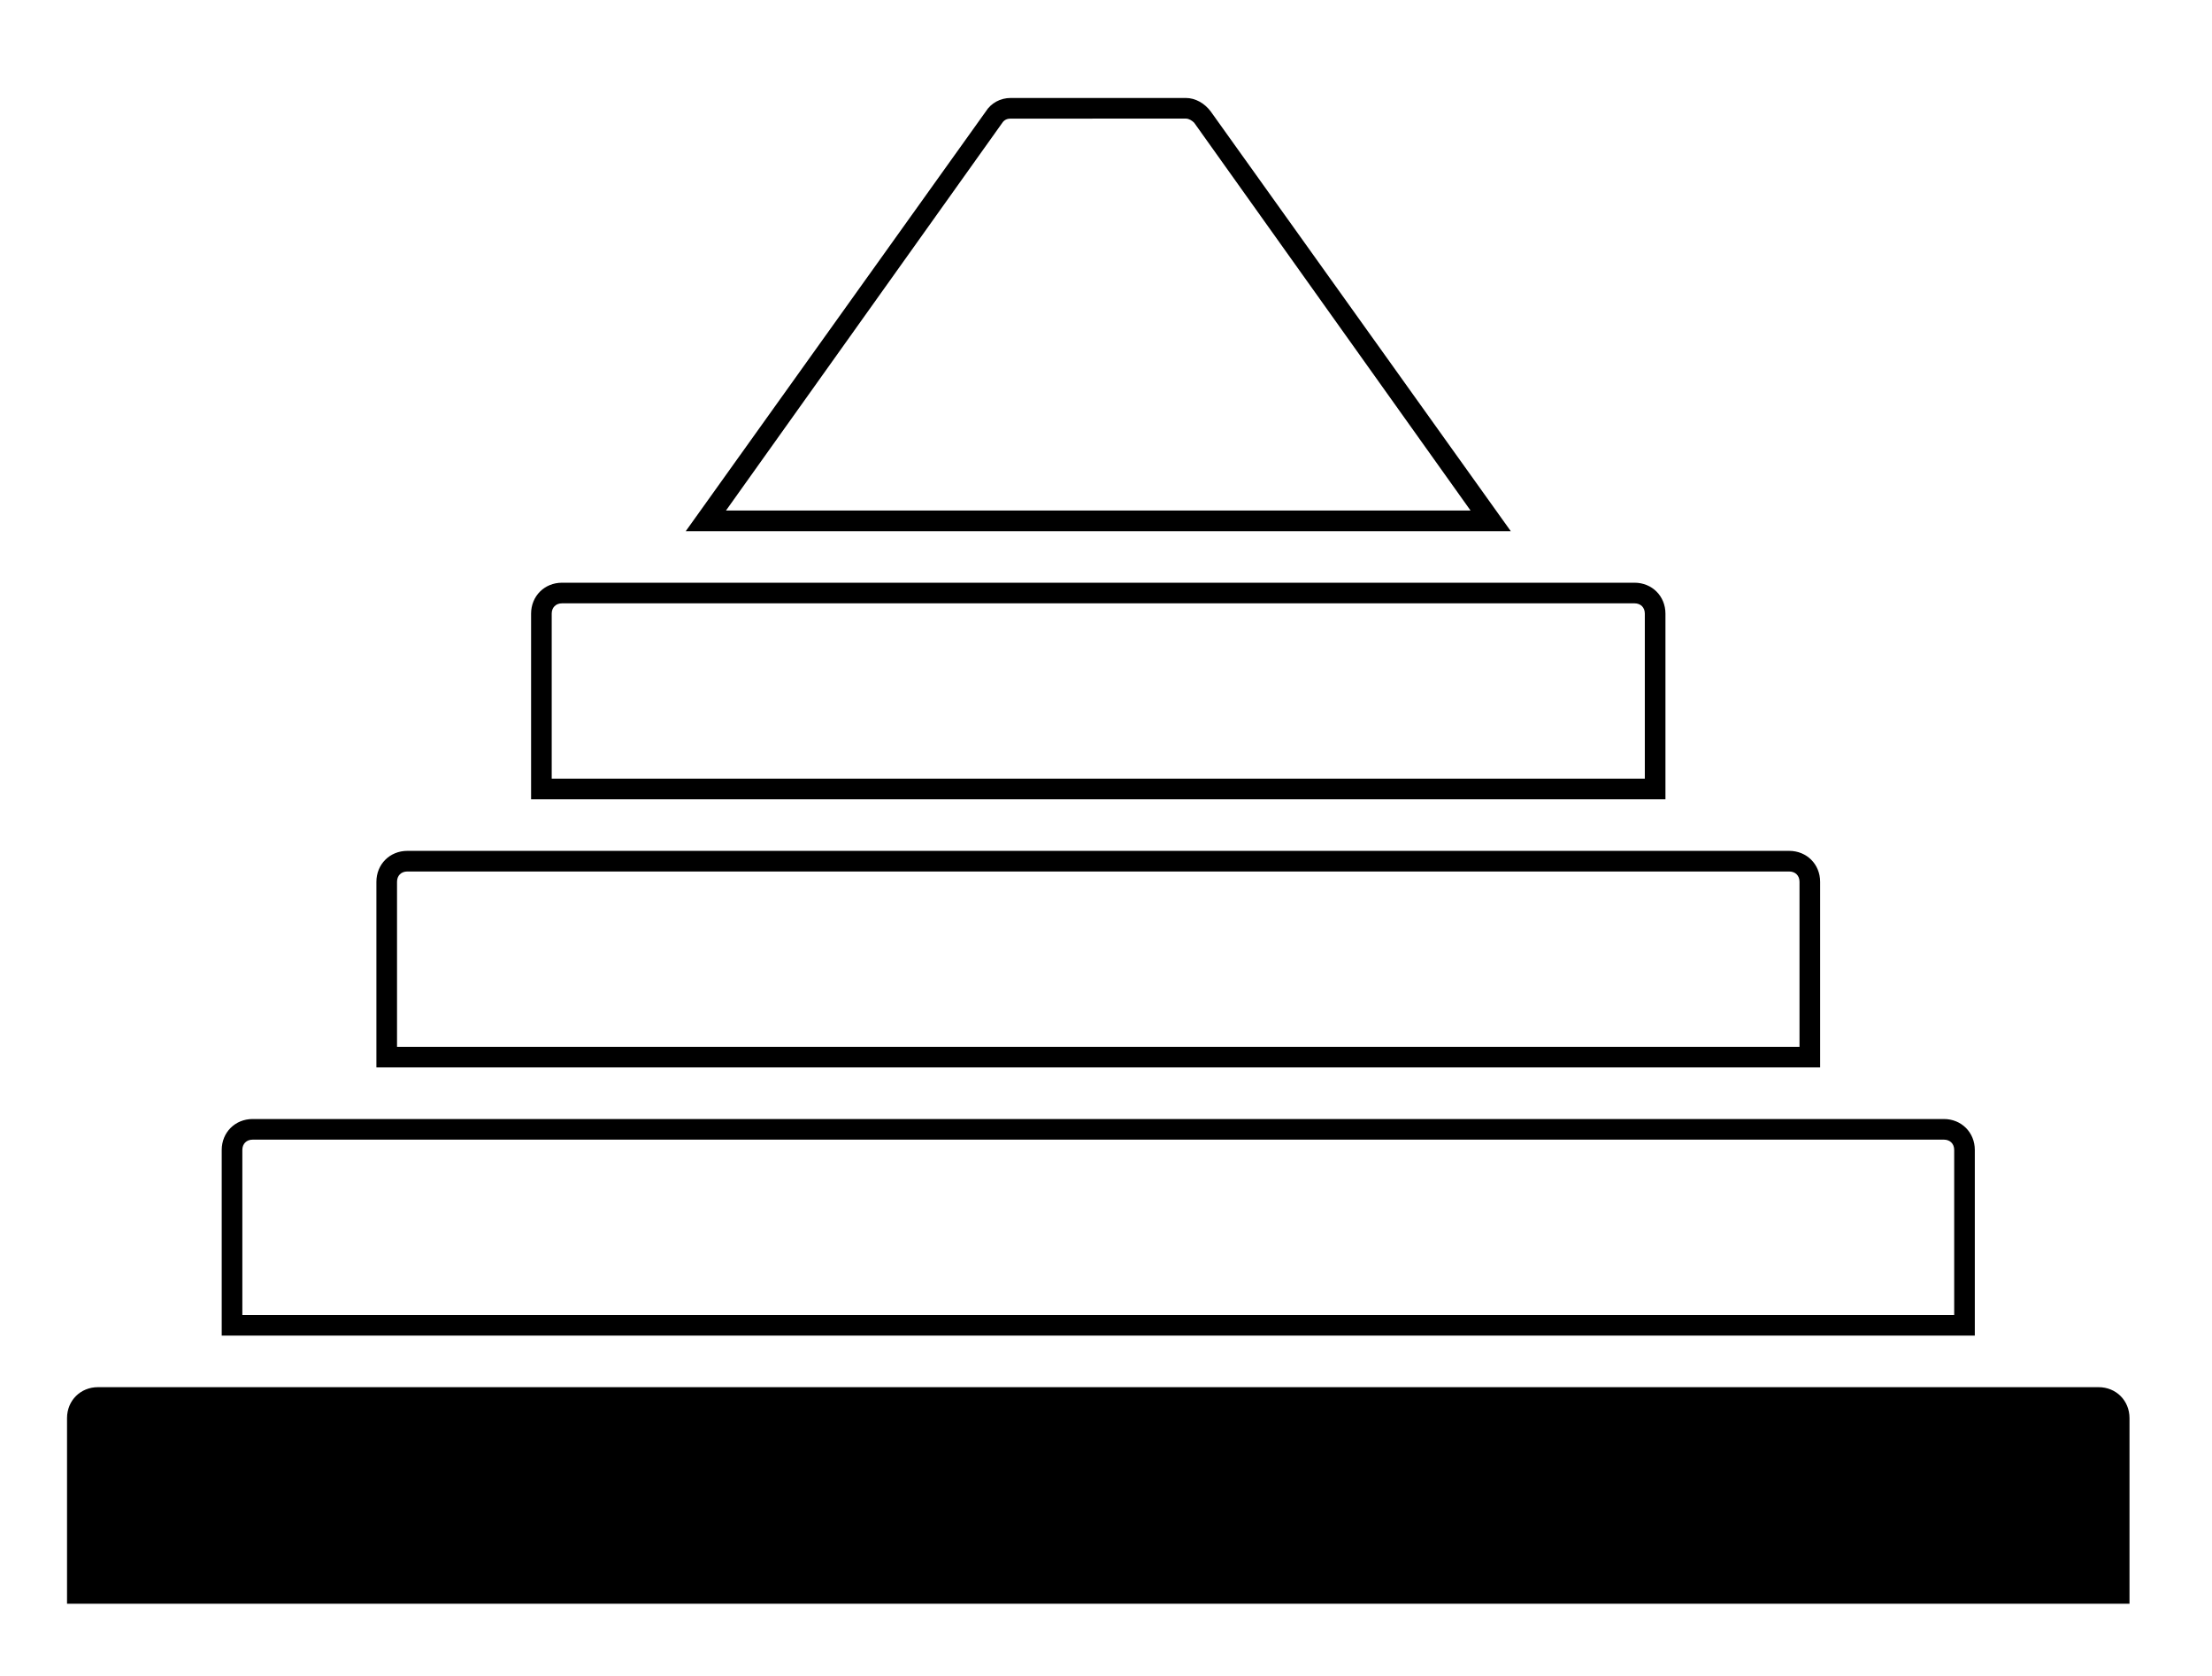<?xml version="1.0" encoding="utf-8"?>
<!-- Generator: Adobe Illustrator 22.1.0, SVG Export Plug-In . SVG Version: 6.00 Build 0)  -->
<svg version="1.1" id="Calque_1" xmlns="http://www.w3.org/2000/svg" xmlns:xlink="http://www.w3.org/1999/xlink" x="0px" y="0px"
	 viewBox="0 0 214.5 162.5" style="enable-background:new 0 0 214.5 162.5;" xml:space="preserve">
<g>
	<path d="M7.5,154.5v-17c0-1.1,0.9-2,2-2h194c1.1,0,2,0.9,2,2v17H7.5z"/>
	<path d="M203.5,136.5c0.6,0,1,0.4,1,1v16H8.5v-16c0-0.6,0.4-1,1-1H203.5 M203.5,134.5H9.5c-1.7,0-3,1.3-3,3v18h200v-18
		C206.5,135.8,205.2,134.5,203.5,134.5L203.5,134.5z"/>
</g>
<g>
	<path d="M188.5,110.5c0.6,0,1,0.4,1,1v16h-166v-16c0-0.6,0.4-1,1-1H188.5 M188.5,108.5h-164c-1.7,0-3,1.3-3,3v18h170v-18
		C191.5,109.8,190.2,108.5,188.5,108.5L188.5,108.5z"/>
</g>
<g>
	<path d="M173.5,84.5c0.6,0,1,0.4,1,1v16h-136v-16c0-0.6,0.4-1,1-1H173.5 M173.5,82.5h-134c-1.7,0-3,1.3-3,3v18h140v-18
		C176.5,83.8,175.2,82.5,173.5,82.5L173.5,82.5z"/>
</g>
<g>
	<path d="M158.5,58.5c0.6,0,1,0.4,1,1v16h-106v-16c0-0.6,0.4-1,1-1H158.5 M158.5,56.5h-104c-1.7,0-3,1.3-3,3v18h110v-18
		C161.5,57.8,160.2,56.5,158.5,56.5L158.5,56.5z"/>
</g>
<g>
	<path d="M115,11.5c0.3,0,0.6,0.2,0.8,0.4l26.8,37.6H70.4l26.8-37.6c0.2-0.3,0.5-0.4,0.8-0.4H115 M115,9.5H98c-1,0-1.9,0.5-2.4,1.3
		L66.5,51.5h80l-29.1-40.7C116.8,10,115.9,9.5,115,9.5L115,9.5z"/>
</g>
</svg>
